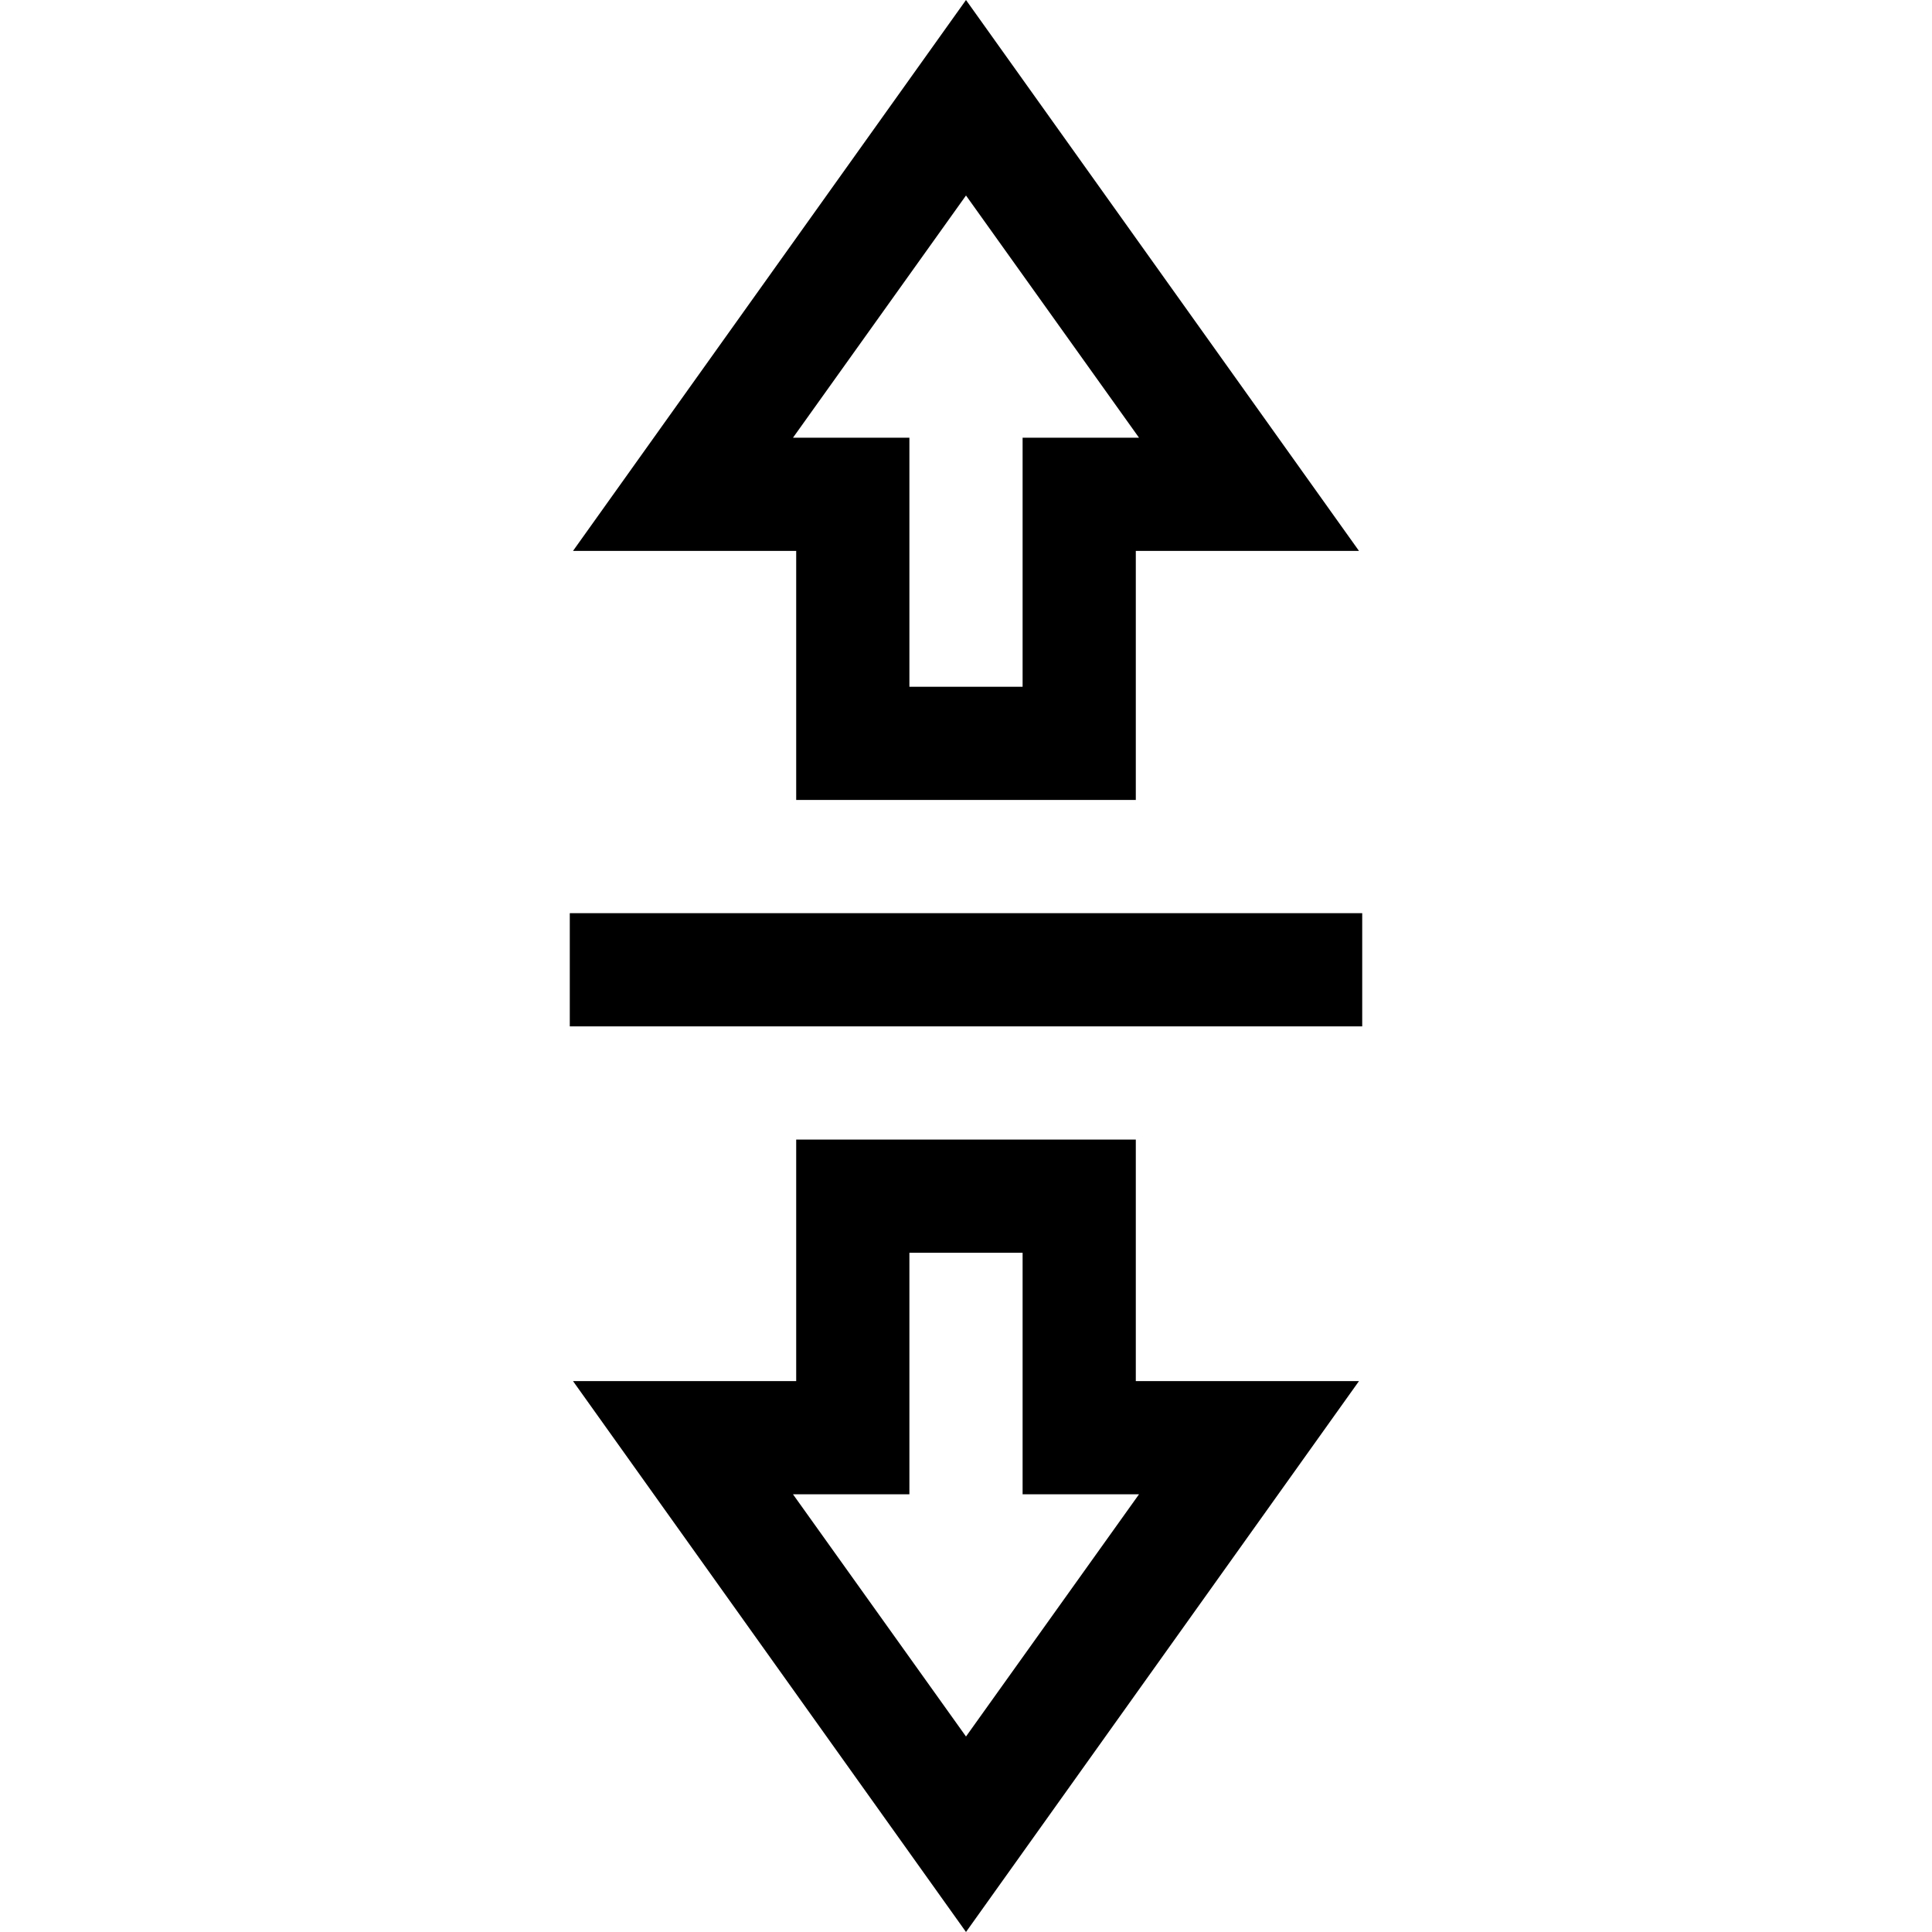 <svg id="Capa_1" enable-background="new 0 0 512 512" height="512" viewBox="0 0 512 512" width="512" xmlns="http://www.w3.org/2000/svg"><g id="Resize"><g><path d="m256 512-104.148-146h59.148v-64h90v64h59.148zm-45.852-116 45.852 64.193 45.852-64.193h-30.852v-64h-30v64z"/></g><g><path d="m301 212h-90v-66h-59.148l104.148-146 104.148 146h-59.148zm-60-30h30v-66h30.852l-45.852-64.193-45.852 64.193h30.852z"/></g><g><path d="m151 242h210v30h-210z"/></g></g></svg>